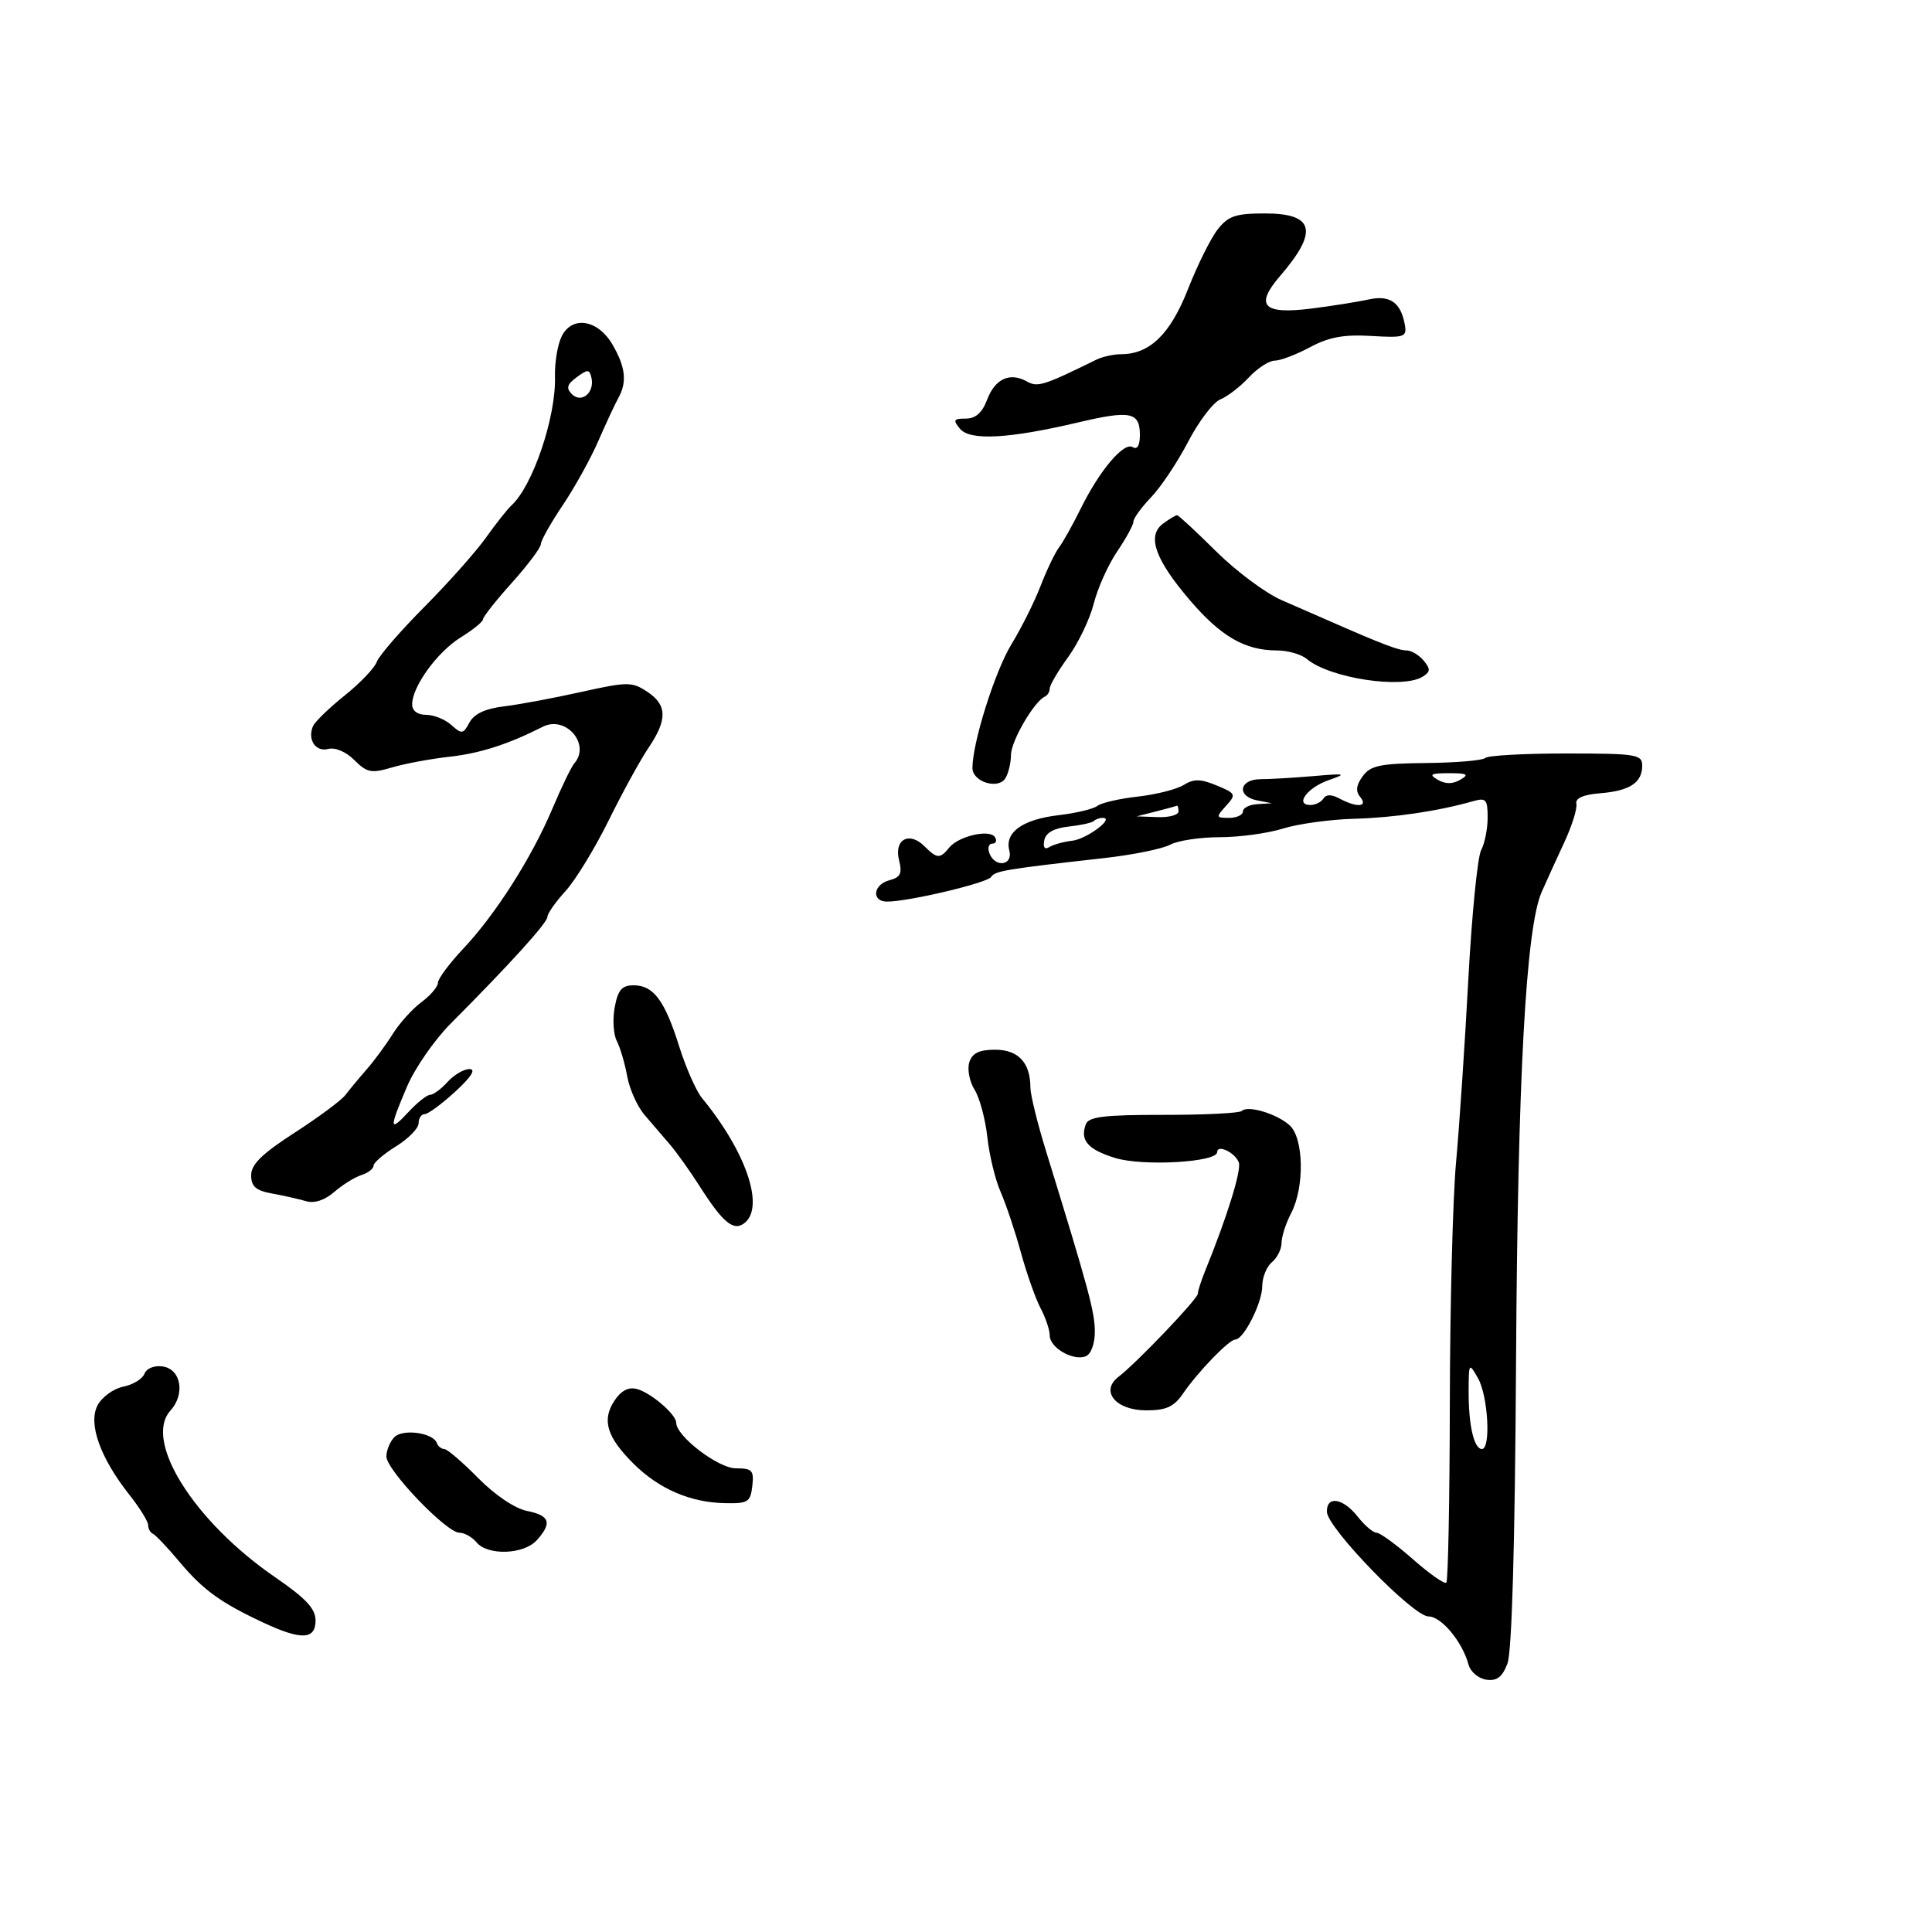 <svg xmlns="http://www.w3.org/2000/svg" width="300" height="300" viewBox="0 0 300 300" version="1.1">
	<path d="M 189.087 35.616 C 188.017 36.977, 185.942 41.148, 184.475 44.886 C 181.727 51.890, 178.532 55, 174.082 55 C 172.922 55, 171.191 55.384, 170.236 55.853 C 162.026 59.886, 161.124 60.169, 159.456 59.235 C 156.812 57.756, 154.510 58.811, 153.281 62.066 C 152.517 64.092, 151.490 65, 149.964 65 C 148.063 65, 147.938 65.221, 149.068 66.582 C 150.625 68.459, 156.658 68.132, 167.456 65.585 C 175.527 63.681, 177 63.981, 177 67.528 C 177 69.172, 176.594 69.867, 175.889 69.432 C 174.510 68.579, 170.739 73.042, 167.802 79 C 166.582 81.475, 165.072 84.175, 164.447 85 C 163.822 85.825, 162.529 88.525, 161.574 91 C 160.619 93.475, 158.585 97.546, 157.054 100.046 C 154.507 104.205, 151 115.327, 151 119.247 C 151 121.397, 154.974 122.649, 156.110 120.857 C 156.582 120.111, 156.976 118.469, 156.985 117.210 C 156.999 115.066, 160.585 108.907, 162.250 108.167 C 162.662 107.983, 163 107.417, 163 106.908 C 163 106.399, 164.294 104.196, 165.876 102.013 C 167.458 99.829, 169.243 96.093, 169.843 93.709 C 170.443 91.326, 172.074 87.697, 173.467 85.644 C 174.860 83.591, 176 81.497, 176 80.990 C 176 80.483, 177.238 78.781, 178.750 77.206 C 180.262 75.632, 182.850 71.750, 184.500 68.580 C 186.150 65.411, 188.400 62.456, 189.500 62.015 C 190.600 61.573, 192.591 60.039, 193.924 58.606 C 195.258 57.173, 197.064 56, 197.939 56 C 198.814 56, 201.278 55.063, 203.415 53.917 C 206.350 52.345, 208.672 51.916, 212.901 52.167 C 218.035 52.472, 218.471 52.334, 218.155 50.500 C 217.548 46.984, 215.857 45.774, 212.556 46.496 C 210.875 46.864, 206.900 47.497, 203.723 47.902 C 196.136 48.870, 194.781 47.481, 198.783 42.840 C 204.759 35.909, 204.090 33.143, 196.437 33.143 C 191.879 33.143, 190.728 33.530, 189.087 35.616 M 87.227 52.202 C 86.587 53.466, 86.115 56.300, 86.176 58.500 C 86.351 64.765, 82.719 75.484, 79.399 78.500 C 78.794 79.050, 77.015 81.300, 75.447 83.500 C 73.878 85.700, 69.562 90.552, 65.854 94.282 C 62.147 98.013, 58.838 101.838, 58.500 102.782 C 58.163 103.727, 55.920 106.075, 53.517 108 C 51.115 109.925, 48.904 112.063, 48.606 112.750 C 47.698 114.840, 49.012 116.810, 50.972 116.297 C 52.047 116.016, 53.737 116.737, 55.028 118.028 C 56.988 119.988, 57.654 120.118, 60.870 119.168 C 62.867 118.578, 66.886 117.830, 69.803 117.506 C 74.543 116.980, 78.930 115.569, 84.273 112.855 C 87.858 111.034, 91.767 115.581, 89.169 118.550 C 88.711 119.073, 87.188 122.223, 85.784 125.551 C 82.566 133.175, 76.963 141.974, 71.908 147.340 C 69.759 149.622, 68 151.991, 68 152.604 C 68 153.218, 66.851 154.570, 65.446 155.610 C 64.041 156.649, 62.036 158.870, 60.991 160.545 C 59.946 162.219, 58.124 164.694, 56.943 166.045 C 55.761 167.395, 54.278 169.182, 53.647 170.016 C 53.016 170.850, 49.462 173.491, 45.750 175.884 C 40.703 179.137, 39 180.803, 39 182.487 C 39 184.239, 39.721 184.870, 42.250 185.330 C 44.038 185.656, 46.413 186.191, 47.529 186.520 C 48.812 186.898, 50.418 186.372, 51.898 185.089 C 53.185 183.973, 55.084 182.791, 56.119 182.462 C 57.153 182.134, 58 181.482, 58 181.014 C 58 180.546, 59.575 179.190, 61.500 178 C 63.425 176.810, 65 175.199, 65 174.418 C 65 173.638, 65.425 173, 65.944 173 C 66.464 173, 68.601 171.427, 70.694 169.505 C 73.178 167.224, 73.946 166.008, 72.905 166.005 C 72.028 166.002, 70.495 166.900, 69.500 168 C 68.505 169.100, 67.288 170, 66.797 170 C 66.306 170, 64.801 171.191, 63.452 172.646 C 60.430 175.907, 60.394 175.287, 63.220 168.685 C 64.441 165.833, 67.479 161.454, 69.970 158.954 C 79.116 149.777, 85 143.287, 85 142.378 C 85 141.865, 86.263 140.063, 87.807 138.373 C 89.351 136.682, 92.368 131.745, 94.512 127.400 C 96.656 123.055, 99.443 117.975, 100.705 116.110 C 103.666 111.737, 103.605 109.442, 100.473 107.390 C 98.118 105.847, 97.421 105.851, 90.223 107.453 C 85.975 108.399, 80.579 109.405, 78.230 109.688 C 75.354 110.036, 73.615 110.851, 72.901 112.185 C 71.928 114.003, 71.697 114.035, 70.092 112.583 C 69.130 111.712, 67.365 111, 66.171 111 C 64.830 111, 64 110.376, 64 109.368 C 64 106.611, 67.919 101.213, 71.550 98.969 C 73.448 97.796, 75 96.533, 75 96.162 C 75 95.790, 77.018 93.240, 79.484 90.493 C 81.951 87.747, 83.976 85.044, 83.984 84.487 C 83.993 83.929, 85.515 81.223, 87.367 78.473 C 89.219 75.723, 91.710 71.229, 92.902 68.487 C 94.095 65.744, 95.504 62.719, 96.035 61.764 C 97.394 59.319, 97.129 56.971, 95.103 53.500 C 92.841 49.625, 88.862 48.969, 87.227 52.202 M 89.554 58.571 C 88.043 59.686, 87.875 60.275, 88.804 61.204 C 90.290 62.690, 92.357 60.970, 91.844 58.673 C 91.543 57.325, 91.259 57.312, 89.554 58.571 M 180.619 81.289 C 178.054 83.165, 179.320 86.823, 184.729 93.160 C 189.570 98.832, 193.319 101, 198.286 101 C 199.967 101, 202.053 101.597, 202.921 102.327 C 206.477 105.318, 217.812 107.038, 220.936 105.061 C 222.126 104.308, 222.147 103.883, 221.063 102.576 C 220.344 101.709, 219.150 101, 218.411 101 C 217.177 101, 214.564 100.004, 206.500 96.460 C 204.850 95.735, 201.475 94.261, 199 93.185 C 196.525 92.109, 191.952 88.702, 188.837 85.614 C 185.723 82.526, 182.997 80, 182.779 80 C 182.561 80, 181.589 80.580, 180.619 81.289 M 230.637 117.697 C 230.254 118.080, 226.137 118.433, 221.488 118.481 C 214.304 118.555, 212.821 118.863, 211.601 120.531 C 210.587 121.918, 210.471 122.862, 211.205 123.747 C 212.502 125.310, 210.708 125.449, 207.995 123.997 C 206.743 123.327, 205.916 123.327, 205.502 123.997 C 205.161 124.549, 204.248 125, 203.472 125 C 201.004 125, 202.989 122.300, 206.308 121.144 C 209.202 120.135, 208.986 120.076, 204 120.507 C 200.975 120.769, 197.262 120.987, 195.750 120.991 C 192.386 121.002, 191.983 123.665, 195.250 124.294 L 197.500 124.728 195.250 124.864 C 194.012 124.939, 193 125.450, 193 126 C 193 126.550, 192.030 127, 190.845 127 C 188.805 127, 188.780 126.900, 190.378 125.135 C 191.983 123.361, 191.912 123.206, 188.918 121.966 C 186.419 120.931, 185.366 120.915, 183.809 121.887 C 182.730 122.561, 179.519 123.374, 176.674 123.694 C 173.828 124.013, 171.002 124.665, 170.393 125.141 C 169.784 125.617, 167.084 126.265, 164.393 126.580 C 158.786 127.236, 155.987 129.235, 156.725 132.057 C 157.337 134.396, 154.521 134.800, 153.638 132.500 C 153.322 131.675, 153.525 131, 154.090 131 C 154.656 131, 154.839 130.548, 154.498 129.996 C 153.702 128.708, 148.839 129.819, 147.390 131.620 C 145.973 133.381, 145.497 133.354, 143.546 131.403 C 141.193 129.050, 138.798 130.346, 139.599 133.539 C 140.123 135.624, 139.838 136.230, 138.124 136.678 C 135.571 137.346, 135.272 140, 137.750 140 C 141.100 140, 153.318 137.104, 153.907 136.170 C 154.496 135.237, 156.130 134.964, 171.500 133.238 C 175.900 132.744, 180.483 131.813, 181.684 131.170 C 182.886 130.526, 186.357 130, 189.399 130 C 192.441 130, 196.858 129.398, 199.215 128.662 C 201.572 127.926, 206.526 127.242, 210.225 127.141 C 216.449 126.971, 223.274 125.964, 228.750 124.407 C 230.746 123.839, 231 124.126, 231 126.949 C 231 128.699, 230.544 130.984, 229.986 132.026 C 229.428 133.068, 228.531 142.151, 227.993 152.211 C 227.454 162.270, 226.600 175, 226.094 180.500 C 225.588 186, 225.154 202.819, 225.129 217.875 C 225.103 232.932, 224.859 245.475, 224.585 245.749 C 224.311 246.022, 221.979 244.391, 219.403 242.123 C 216.826 239.855, 214.284 238, 213.753 238 C 213.222 238, 211.903 236.875, 210.821 235.500 C 208.546 232.608, 205.983 232.206, 206.037 234.750 C 206.090 237.253, 219.434 251, 221.810 251 C 223.816 251, 227.073 254.921, 228.041 258.500 C 228.339 259.600, 229.575 260.644, 230.789 260.819 C 232.436 261.058, 233.270 260.423, 234.074 258.319 C 234.768 256.500, 235.243 239.887, 235.410 211.500 C 235.671 167.303, 236.939 144.074, 239.394 138.500 C 240.121 136.850, 241.692 133.400, 242.886 130.834 C 244.080 128.268, 244.931 125.568, 244.778 124.834 C 244.591 123.938, 245.808 123.394, 248.487 123.175 C 253.085 122.801, 255 121.538, 255 118.878 C 255 117.147, 254.076 117, 243.167 117 C 236.658 117, 231.020 117.313, 230.637 117.697 M 223.250 121.080 C 224.439 121.772, 225.561 121.772, 226.750 121.080 C 228.178 120.249, 227.855 120.061, 225 120.061 C 222.145 120.061, 221.822 120.249, 223.250 121.080 M 179.500 126 L 176.500 126.763 179.750 126.882 C 181.537 126.947, 183 126.550, 183 126 C 183 125.450, 182.887 125.053, 182.750 125.118 C 182.613 125.183, 181.150 125.580, 179.500 126 M 169.844 127.489 C 169.575 127.758, 167.813 128.146, 165.928 128.352 C 163.648 128.600, 162.384 129.314, 162.154 130.481 C 161.932 131.604, 162.223 131.980, 162.961 131.524 C 163.595 131.132, 165.180 130.694, 166.483 130.551 C 168.727 130.305, 173.153 127, 171.238 127 C 170.740 127, 170.113 127.220, 169.844 127.489 M 95.454 156.395 C 95.104 158.262, 95.249 160.624, 95.777 161.645 C 96.305 162.665, 97.031 165.130, 97.390 167.121 C 97.749 169.113, 98.960 171.813, 100.082 173.121 C 101.203 174.430, 102.977 176.496, 104.022 177.714 C 105.068 178.931, 107.152 181.856, 108.654 184.214 C 112.304 189.943, 113.961 191.277, 115.668 189.861 C 118.746 187.306, 115.808 178.777, 109.001 170.500 C 108.096 169.400, 106.507 165.800, 105.470 162.500 C 103.218 155.335, 101.477 153, 98.390 153 C 96.567 153, 95.959 153.704, 95.454 156.395 M 150.514 164.954 C 150.173 166.029, 150.539 167.942, 151.328 169.204 C 152.117 170.467, 153.010 173.783, 153.313 176.573 C 153.616 179.364, 154.543 183.189, 155.373 185.073 C 156.202 186.958, 157.623 191.200, 158.529 194.500 C 159.435 197.800, 160.812 201.694, 161.588 203.154 C 162.365 204.614, 163 206.511, 163 207.369 C 163 209.264, 166.613 211.362, 168.578 210.608 C 169.406 210.291, 170.002 208.692, 170.004 206.781 C 170.009 203.746, 169.046 200.186, 162.411 178.688 C 161.085 174.392, 160 169.975, 160 168.873 C 160 165.022, 158.118 163, 154.532 163 C 152.039 163, 150.970 163.520, 150.514 164.954 M 192.822 172.511 C 192.482 172.851, 187.022 173.123, 180.689 173.116 C 171.547 173.105, 169.060 173.400, 168.619 174.551 C 167.661 177.046, 168.890 178.479, 173.121 179.799 C 177.412 181.138, 189 180.484, 189 178.902 C 189 177.645, 191.768 178.953, 192.357 180.488 C 192.809 181.665, 190.561 188.923, 187.146 197.315 C 186.516 198.863, 186 200.469, 186 200.883 C 186 201.682, 176.525 211.609, 173.673 213.798 C 170.784 216.015, 173.261 219, 177.988 219 C 181.088 219, 182.282 218.454, 183.703 216.386 C 186.047 212.977, 190.863 208, 191.819 208 C 193.121 208, 196 202.297, 196 199.718 C 196 198.358, 196.675 196.685, 197.500 196 C 198.325 195.315, 199 193.962, 199 192.992 C 199 192.022, 199.672 189.940, 200.494 188.364 C 202.593 184.339, 202.457 176.722, 200.250 174.733 C 198.256 172.936, 193.746 171.587, 192.822 172.511 M 22.432 213.318 C 22.124 214.120, 20.643 215.021, 19.140 215.322 C 17.638 215.622, 15.846 216.919, 15.159 218.203 C 13.646 221.030, 15.543 226.366, 20.116 232.144 C 21.702 234.148, 23 236.248, 23 236.811 C 23 237.373, 23.338 237.983, 23.750 238.167 C 24.163 238.350, 26.009 240.300, 27.853 242.500 C 31.523 246.878, 34.234 248.846, 40.877 251.953 C 46.793 254.720, 49 254.627, 49 251.610 C 49 249.802, 47.477 248.174, 42.750 244.930 C 30.136 236.271, 22.235 223.713, 26.462 219.042 C 28.799 216.459, 28.113 212.587, 25.246 212.180 C 23.953 211.996, 22.752 212.482, 22.432 213.318 M 228.049 216 C 228.023 221.288, 228.876 225, 230.117 225 C 231.530 225, 231.067 216.741, 229.500 214 C 228.101 211.553, 228.070 211.596, 228.049 216 M 95.384 217.536 C 93.422 220.531, 94.239 223.180, 98.394 227.300 C 102.316 231.190, 107.162 233.289, 112.500 233.409 C 116.147 233.492, 116.528 233.257, 116.816 230.750 C 117.097 228.314, 116.804 228, 114.256 228 C 111.527 228, 105 223.008, 105 220.920 C 105 219.625, 101.057 216.248, 98.879 215.679 C 97.574 215.337, 96.425 215.948, 95.384 217.536 M 61.247 223.153 C 60.561 223.839, 60 225.192, 60 226.160 C 60 228.268, 69.320 238, 71.338 238 C 72.118 238, 73.315 238.675, 74 239.500 C 75.736 241.591, 81.333 241.395, 83.345 239.171 C 85.773 236.488, 85.387 235.327, 81.828 234.616 C 79.952 234.240, 76.848 232.147, 74.230 229.491 C 71.795 227.021, 69.434 225, 68.984 225 C 68.535 225, 68.017 224.583, 67.833 224.074 C 67.259 222.479, 62.576 221.824, 61.247 223.153" stroke="none" fill="black" fill-rule="evenodd"/>
</svg>